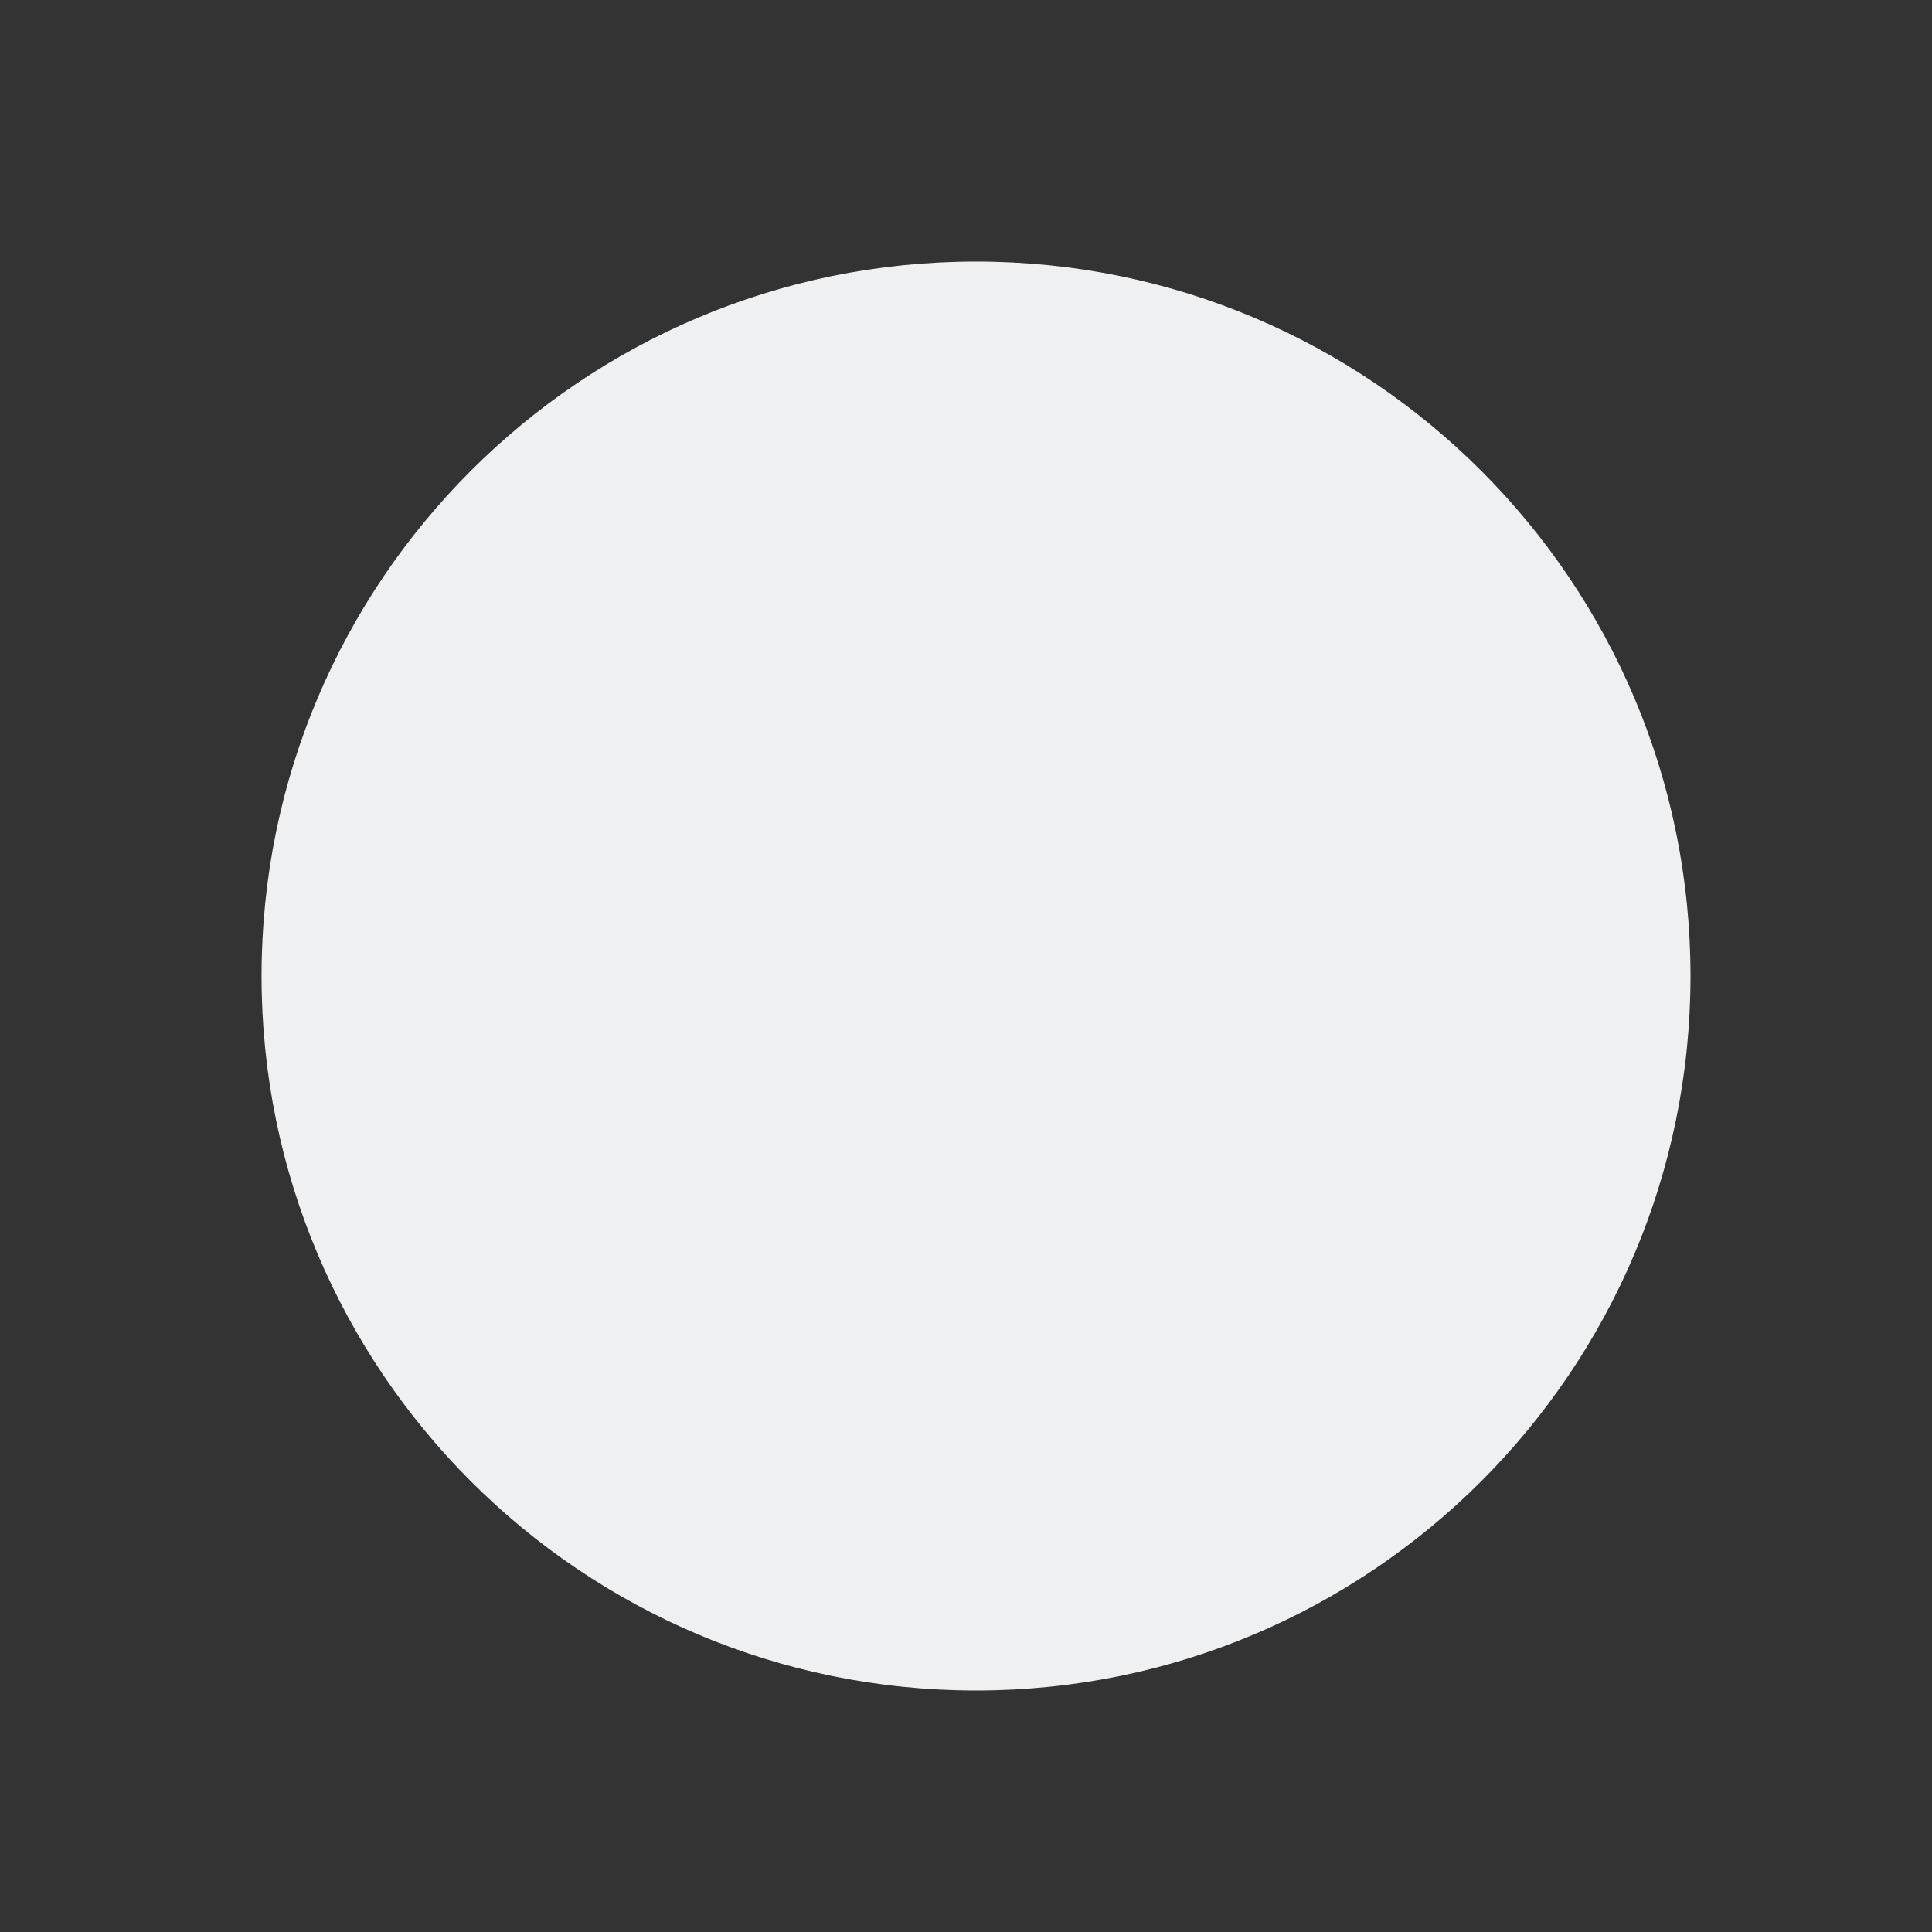<svg height="16" width="16" xmlns="http://www.w3.org/2000/svg"><rect width="100%" height="100%" fill="#333333" stroke="none"/><path d="m386.94 548.242c-3.268 0-5.917 2.649-5.917 5.917s2.649 5.917 5.917 5.917 5.917-2.649 5.917-5.917-2.649-5.917-5.917-5.917z" fill="#eff0f1" transform="translate(-378.857 -546.076)"/></svg>
